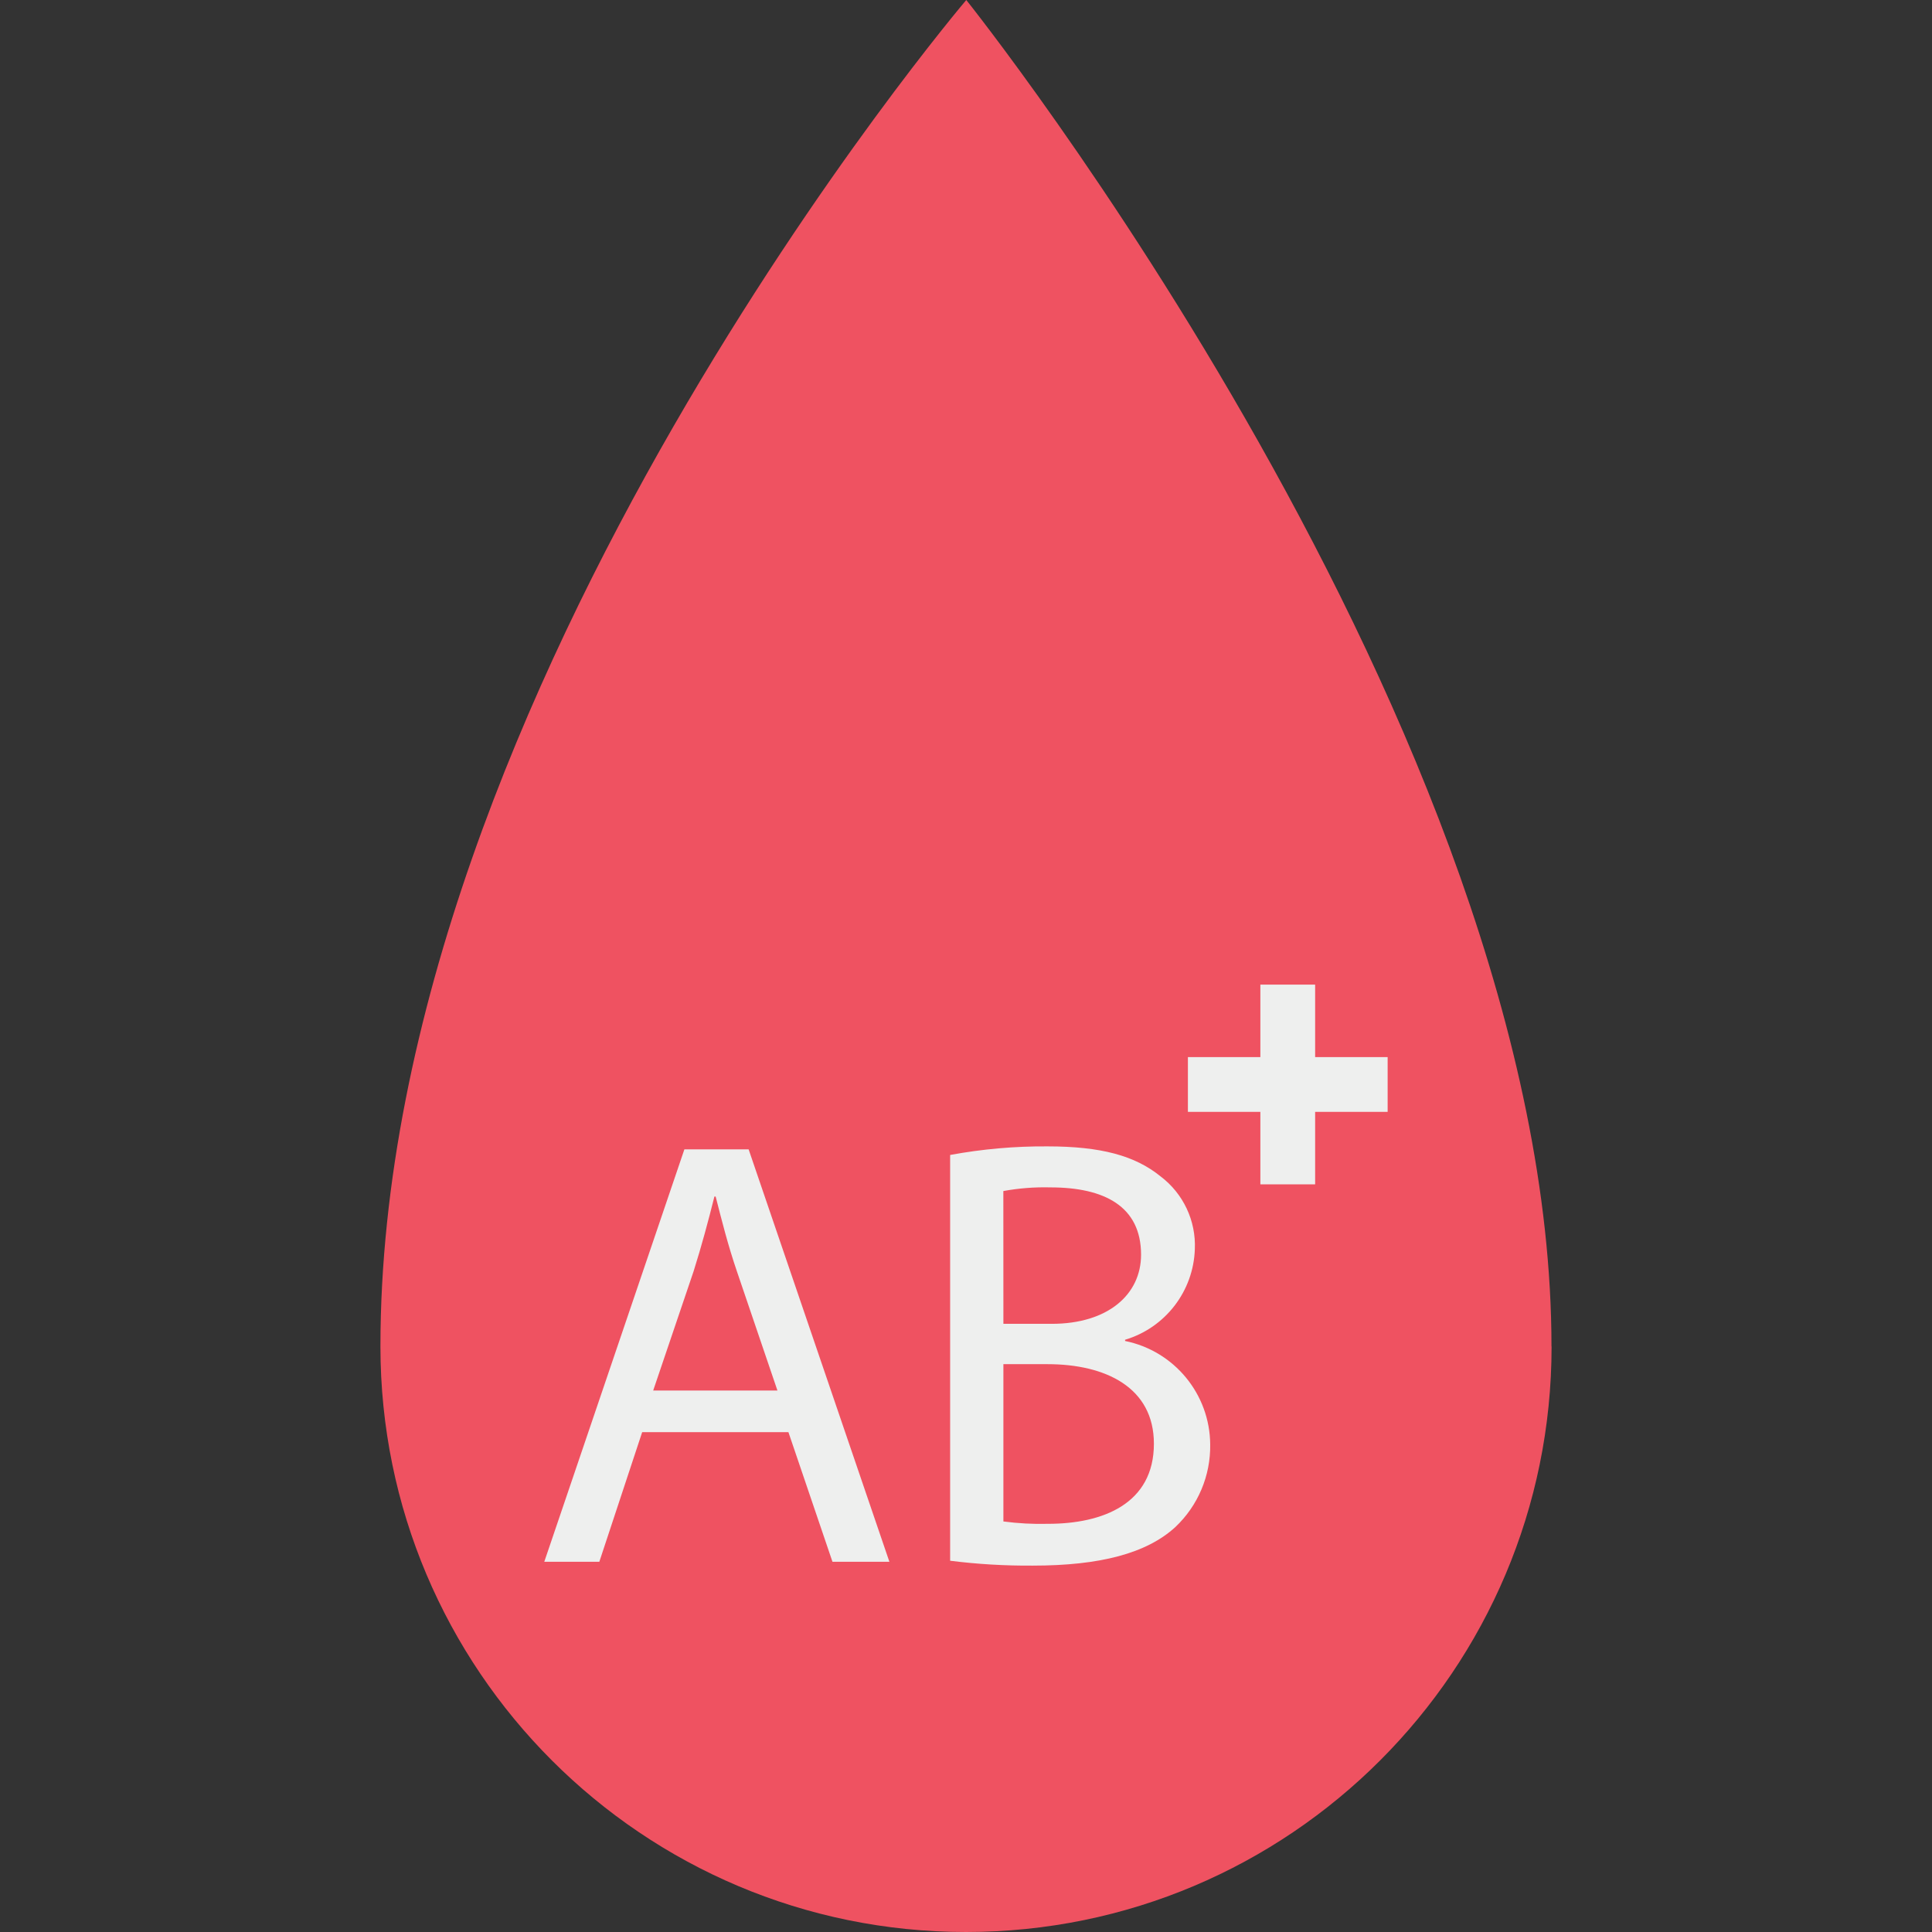 <svg id="Capa_1" enable-background="new 0 0 490.067 490.067" height="512" viewBox="0 0 490.067 490.067" width="512" xmlns="http://www.w3.org/2000/svg"><rect x="0" y="0" width="490.067" height="490.067" fill="#333333" stroke="none"/><g><path d="m393.545 341.531c0-156.055-148.44-341.531-148.44-341.531s-148.607 174.71-148.607 341.531c0 82.034 66.502 148.536 148.536 148.536s148.536-66.502 148.536-148.536" fill="#ef5261"/><g fill="#eeefee"><path d="m319.702 249.755h13.891v50.664h-13.891z"/><path d="m301.322 268.142h50.664v13.891h-50.664z"/><path d="m162.893 363.276-10.867 32.875h-13.963l35.535-104.603h16.3l35.702 104.603h-14.44l-11.172-32.875zm34.31-10.556-10.239-30.108c-2.337-6.826-3.879-13.036-5.433-19.091h-.317c-1.554 6.21-3.258 12.552-5.272 18.936l-10.257 30.263z"/><path d="m241.011 292.965c8.139-1.505 16.403-2.234 24.68-2.176 13.509 0 22.194 2.325 28.691 7.609 5.763 4.349 9.016 11.257 8.697 18.47-.354 10.661-7.475 19.907-17.693 22.971v.311c12.503 2.542 21.512 13.5 21.59 26.258.12 7.915-3.09 15.516-8.846 20.95-7.292 6.671-19.097 9.773-36.169 9.773-7.003.051-14.002-.362-20.95-1.237zm13.508 42.834h12.259c14.28 0 22.66-7.448 22.66-17.537 0-12.265-9.313-17.071-22.977-17.071-4.006-.107-8.013.204-11.955.926zm0 50.131c3.752.497 7.537.697 11.321.598 13.975 0 26.856-5.117 26.856-20.323 0-14.274-12.259-20.173-27.005-20.173h-11.172z"/></g></g></svg>